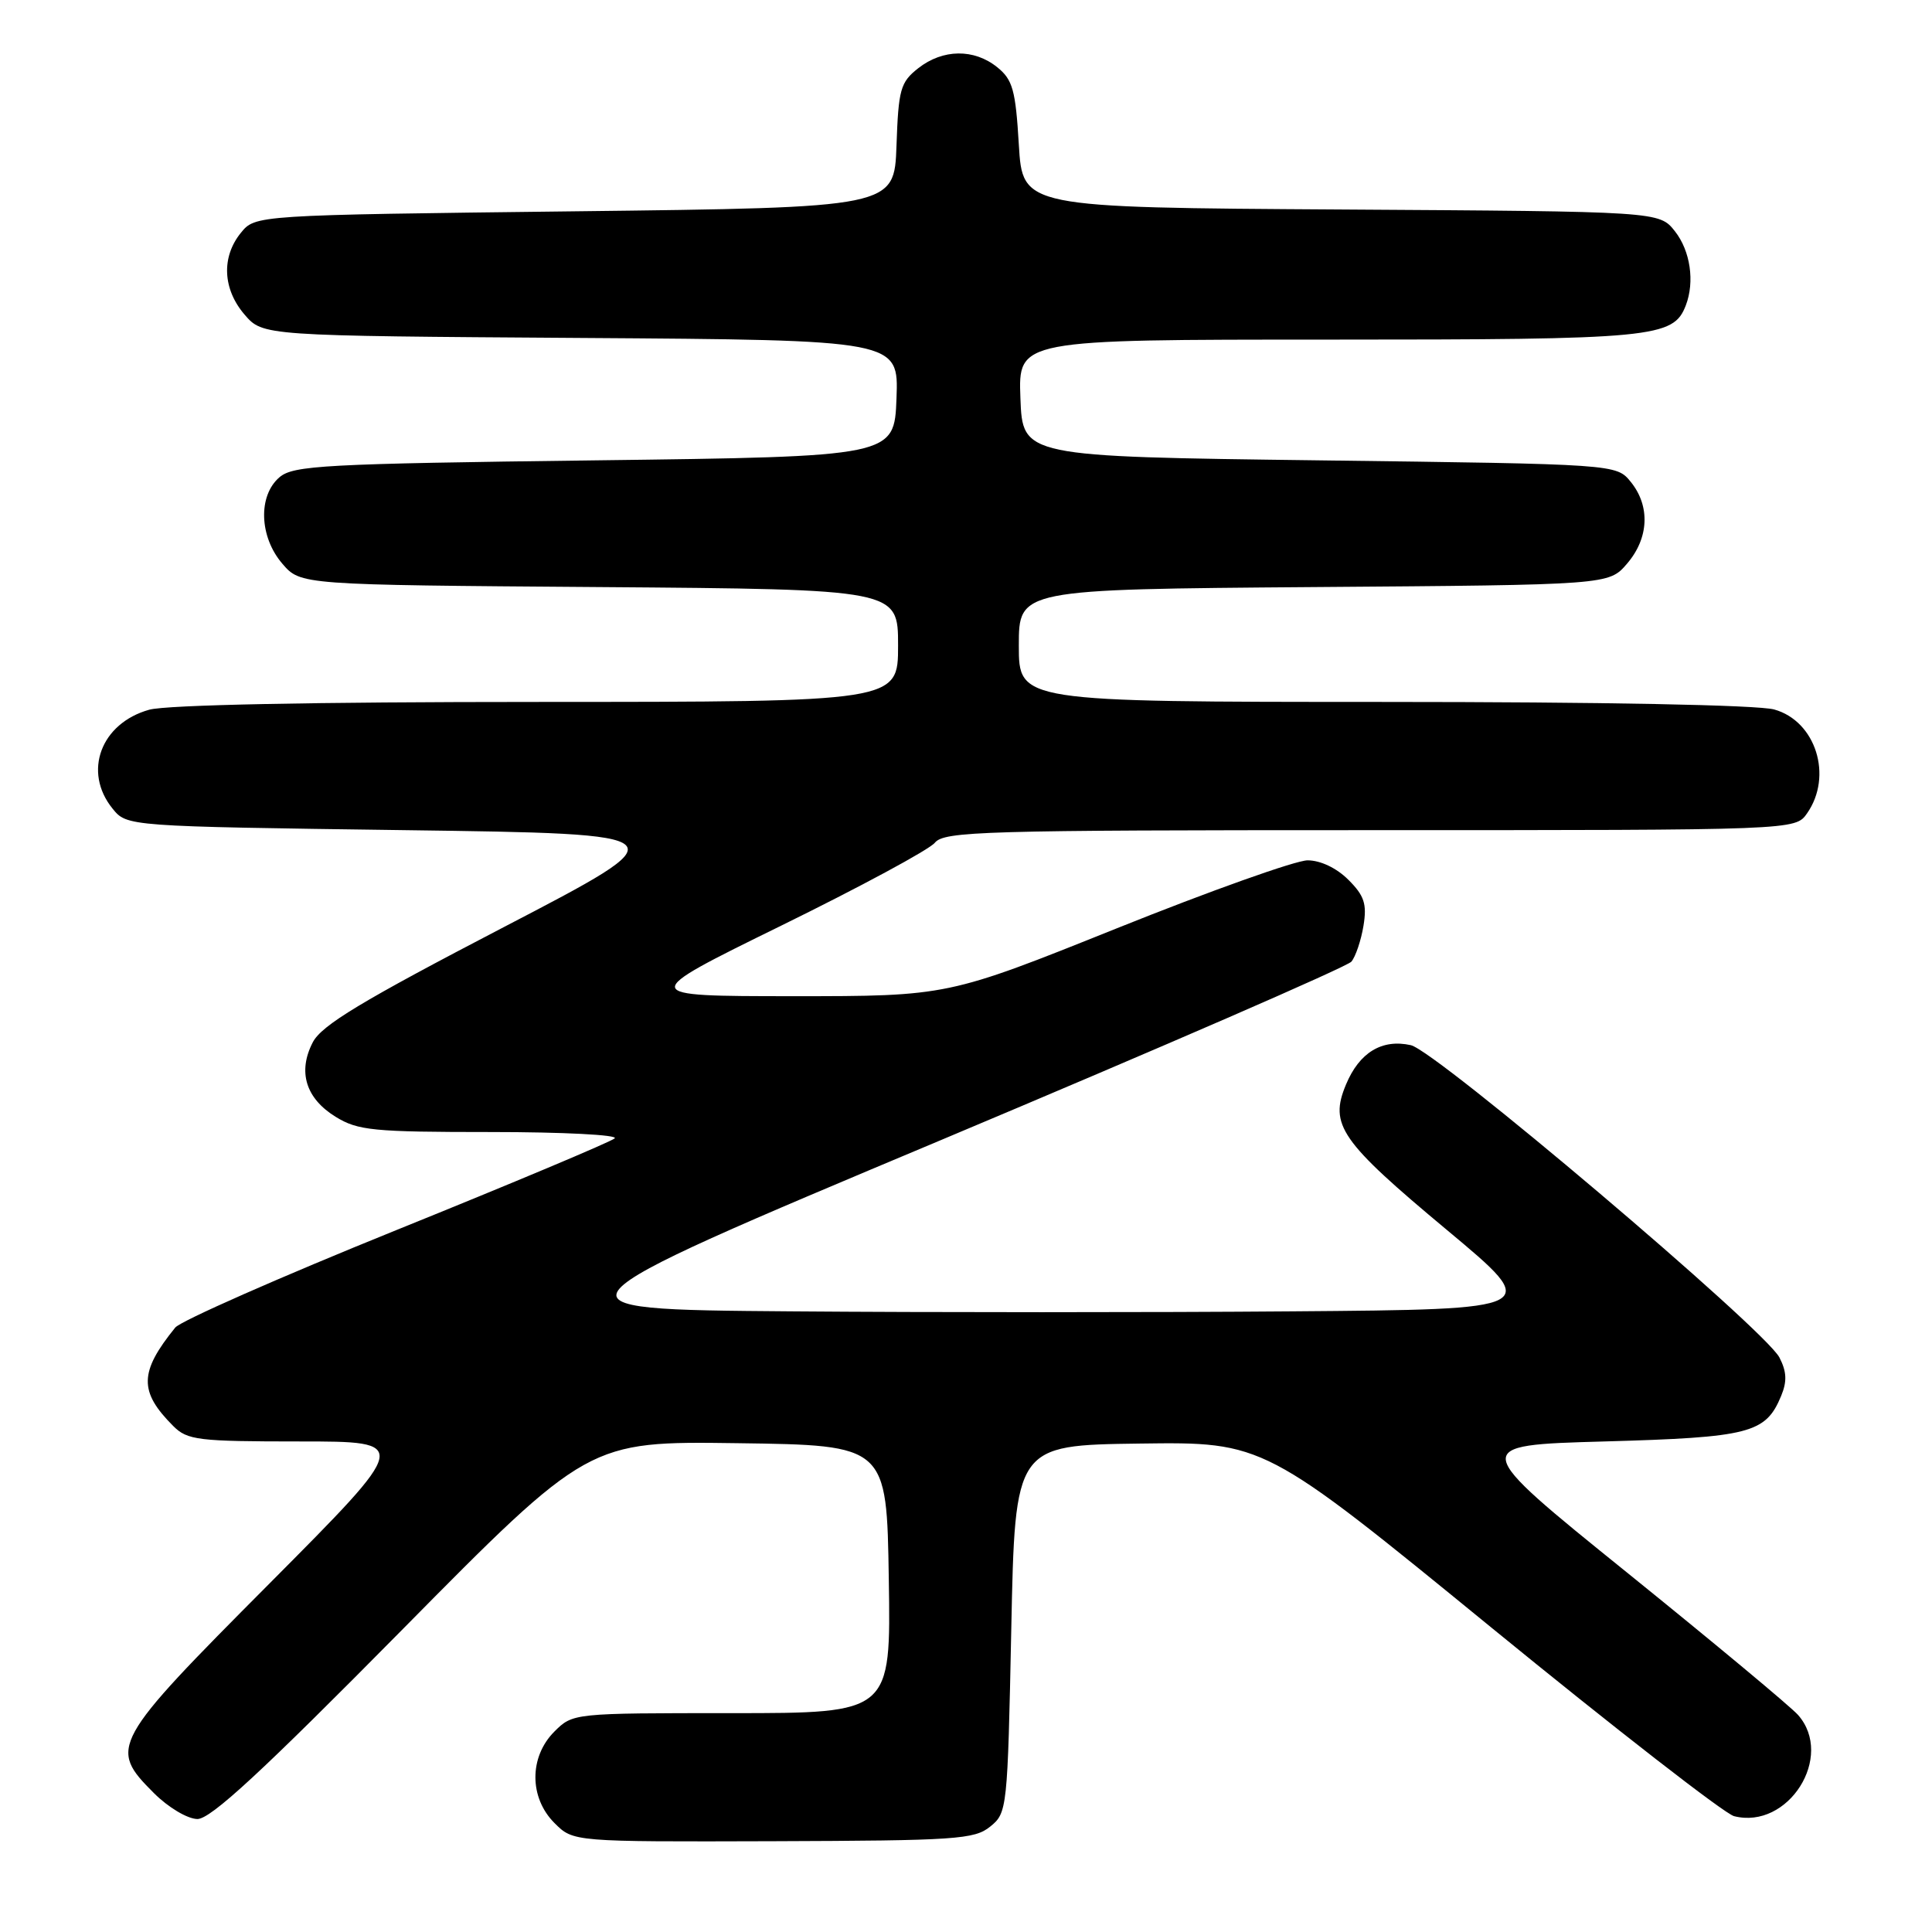<?xml version="1.0" encoding="UTF-8" standalone="no"?>
<!DOCTYPE svg PUBLIC "-//W3C//DTD SVG 1.1//EN" "http://www.w3.org/Graphics/SVG/1.1/DTD/svg11.dtd" >
<svg xmlns="http://www.w3.org/2000/svg" xmlns:xlink="http://www.w3.org/1999/xlink" version="1.1" viewBox="0 0 256 256">
 <g >
 <path fill="currentColor"
d=" M 131.21 242.03 C 133.46 240.22 133.51 239.71 134.00 215.84 C 134.50 191.50 134.50 191.50 151.00 191.28 C 167.50 191.06 167.50 191.06 197.50 215.57 C 214.00 229.05 228.52 240.33 229.77 240.65 C 236.96 242.48 243.11 232.75 238.25 227.24 C 237.29 226.15 227.09 217.66 215.60 208.38 C 194.69 191.50 194.69 191.50 212.60 191.00 C 231.86 190.46 233.96 189.92 236.01 184.97 C 236.81 183.04 236.75 181.75 235.78 179.87 C 233.84 176.14 190.28 139.22 186.94 138.49 C 183.11 137.64 180.12 139.46 178.35 143.71 C 176.11 149.06 177.60 151.20 191.75 163.00 C 204.34 173.50 204.34 173.50 171.24 173.76 C 153.04 173.91 123.10 173.91 104.70 173.76 C 71.25 173.50 71.25 173.50 124.65 151.08 C 154.01 138.74 178.50 128.10 179.07 127.42 C 179.63 126.74 180.35 124.60 180.67 122.66 C 181.14 119.78 180.78 118.68 178.66 116.57 C 177.11 115.02 174.97 114.00 173.26 114.00 C 171.70 114.00 160.33 118.05 148.00 123.00 C 125.58 132.00 125.58 132.00 105.04 132.00 C 84.50 131.99 84.50 131.99 103.50 122.66 C 113.95 117.53 123.12 112.59 123.87 111.67 C 125.12 110.15 130.19 110.00 181.57 110.00 C 237.89 110.00 237.89 110.00 239.44 107.78 C 242.91 102.83 240.60 95.54 235.09 94.01 C 232.93 93.41 212.25 93.01 183.25 93.01 C 135.00 93.00 135.00 93.00 135.00 85.54 C 135.00 78.09 135.00 78.09 174.09 77.79 C 213.18 77.50 213.18 77.50 215.59 74.69 C 218.49 71.32 218.69 67.07 216.09 63.86 C 214.18 61.50 214.18 61.50 174.84 61.00 C 135.50 60.50 135.50 60.50 135.21 52.75 C 134.92 45.00 134.92 45.00 176.01 45.00 C 219.21 45.00 221.73 44.76 223.38 40.46 C 224.58 37.33 223.98 33.24 221.94 30.65 C 219.87 28.02 219.87 28.02 177.69 27.76 C 135.50 27.50 135.50 27.50 135.00 19.16 C 134.57 11.93 134.19 10.56 132.14 8.91 C 129.07 6.43 124.93 6.48 121.67 9.04 C 119.31 10.90 119.05 11.82 118.79 19.29 C 118.50 27.50 118.50 27.50 76.16 28.00 C 33.82 28.50 33.82 28.50 31.91 30.86 C 29.31 34.07 29.51 38.32 32.41 41.69 C 34.83 44.50 34.83 44.50 76.95 44.78 C 119.08 45.06 119.08 45.06 118.79 52.78 C 118.50 60.50 118.50 60.50 78.78 61.00 C 42.93 61.45 38.87 61.67 37.03 63.24 C 34.17 65.69 34.35 71.13 37.41 74.69 C 39.82 77.50 39.82 77.50 79.41 77.79 C 119.00 78.09 119.00 78.09 119.00 85.54 C 119.00 93.00 119.00 93.00 71.25 93.01 C 41.48 93.01 22.10 93.40 19.78 94.04 C 13.36 95.83 10.96 102.26 14.91 107.14 C 16.82 109.50 16.82 109.50 53.66 110.00 C 90.50 110.50 90.50 110.50 66.71 122.87 C 47.88 132.67 42.61 135.85 41.44 138.12 C 39.43 142.01 40.51 145.54 44.47 147.98 C 47.42 149.80 49.43 150.00 65.07 150.00 C 74.60 150.00 81.97 150.38 81.45 150.84 C 80.93 151.30 67.90 156.78 52.50 163.00 C 37.10 169.23 23.92 175.04 23.22 175.91 C 18.44 181.81 18.39 184.39 22.96 188.96 C 24.83 190.83 26.24 191.00 39.72 191.00 C 54.43 191.00 54.43 191.00 35.72 209.81 C 14.68 230.95 14.35 231.55 20.40 237.60 C 22.30 239.50 24.84 241.01 26.15 241.03 C 27.91 241.05 34.68 234.79 53.23 216.01 C 77.97 190.96 77.97 190.96 97.73 191.23 C 117.50 191.50 117.50 191.50 117.77 209.25 C 118.05 227.00 118.05 227.00 96.98 227.00 C 75.94 227.00 75.91 227.00 73.45 229.45 C 70.10 232.81 70.11 238.21 73.48 241.57 C 75.96 244.05 75.96 244.05 102.44 243.97 C 126.65 243.89 129.12 243.73 131.21 242.03 Z "/>
</g>
</svg>